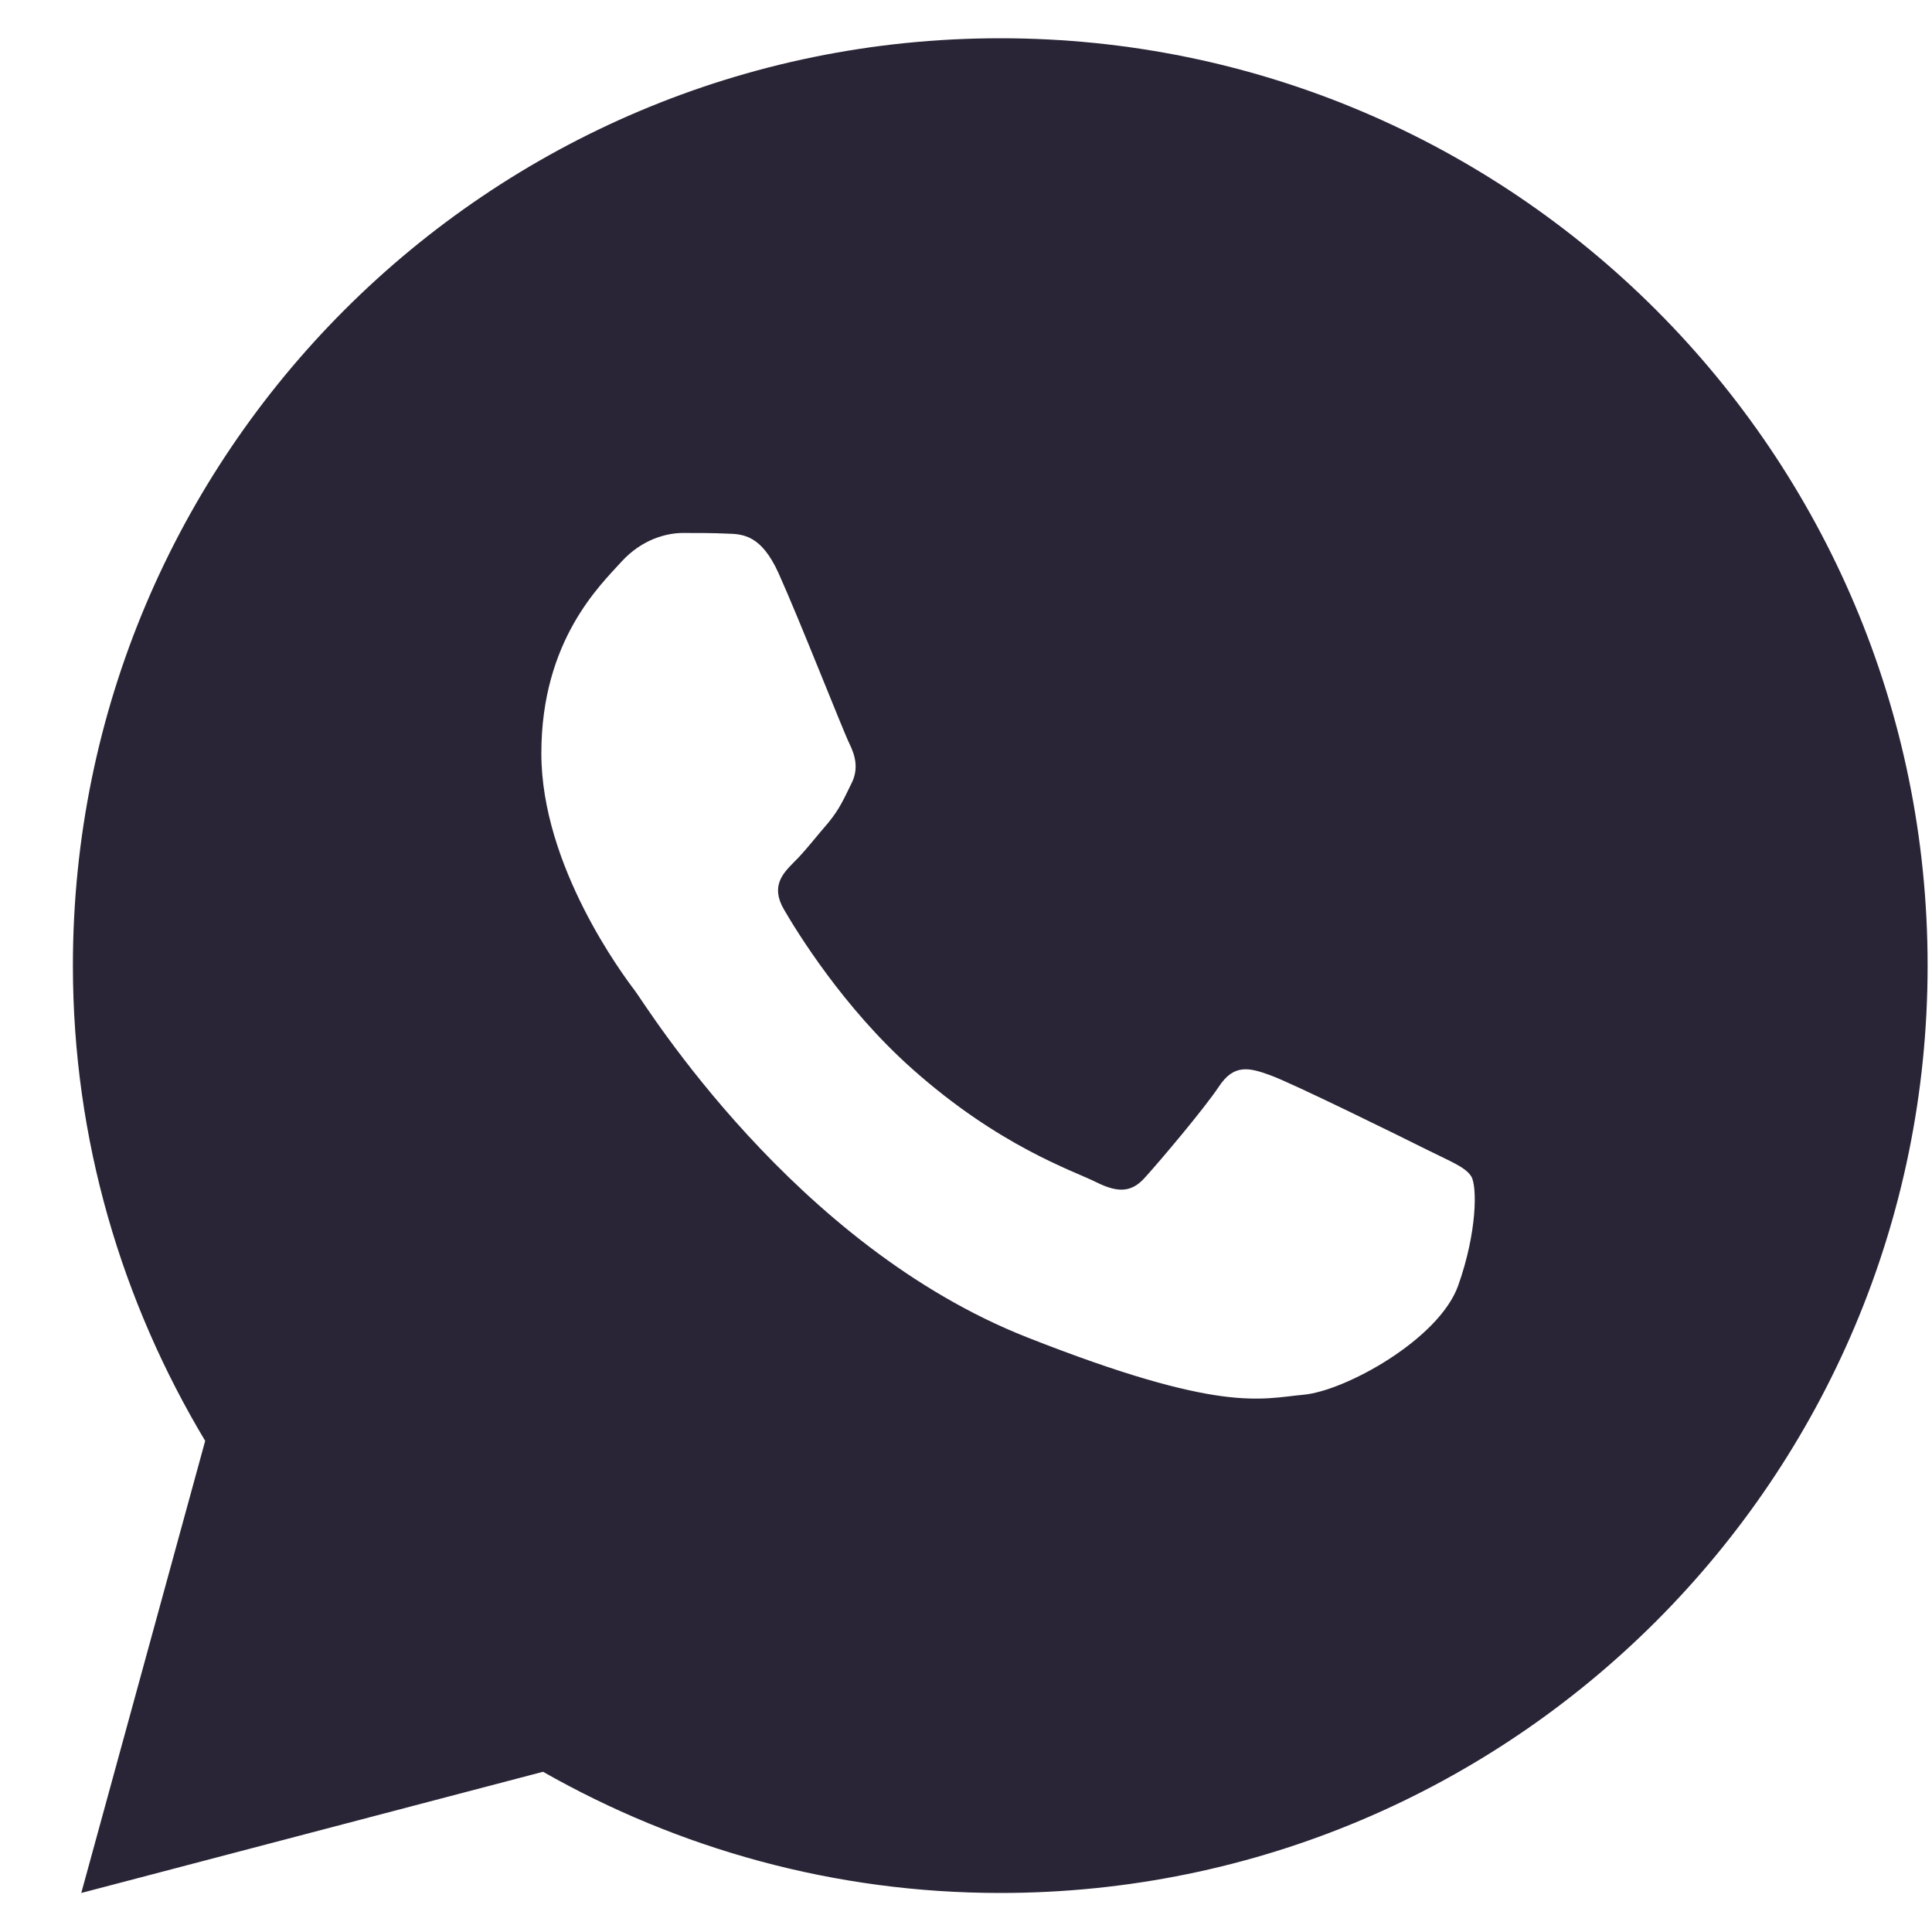 <svg width="15" height="15" viewBox="0 0 15 15" fill="none" xmlns="http://www.w3.org/2000/svg">
<path d="M7.766 0.297C3.79 0.297 0.566 3.521 0.566 7.497C0.566 8.848 0.946 10.107 1.593 11.187L0.631 14.697L4.216 13.756C5.264 14.352 6.474 14.697 7.766 14.697C11.743 14.697 14.966 11.473 14.966 7.497C14.966 3.521 11.743 0.297 7.766 0.297ZM5.302 4.138C5.419 4.138 5.539 4.138 5.643 4.143C5.771 4.146 5.911 4.155 6.045 4.451C6.204 4.803 6.55 5.685 6.595 5.774C6.639 5.864 6.67 5.969 6.609 6.086C6.55 6.206 6.519 6.279 6.433 6.385C6.343 6.488 6.245 6.616 6.164 6.694C6.075 6.784 5.983 6.882 6.086 7.06C6.189 7.238 6.548 7.822 7.077 8.294C7.758 8.902 8.333 9.089 8.512 9.179C8.691 9.268 8.794 9.254 8.897 9.134C9.003 9.017 9.343 8.616 9.463 8.437C9.58 8.258 9.7 8.289 9.862 8.348C10.026 8.406 10.903 8.838 11.082 8.928C11.26 9.017 11.378 9.061 11.423 9.134C11.469 9.209 11.469 9.566 11.321 9.982C11.172 10.398 10.445 10.8 10.118 10.829C9.789 10.859 9.482 10.977 7.977 10.384C6.163 9.67 5.019 7.811 4.929 7.691C4.84 7.574 4.203 6.725 4.203 5.849C4.203 4.97 4.664 4.54 4.825 4.361C4.989 4.182 5.182 4.138 5.302 4.138Z" fill="#2A2536"/>
</svg>
